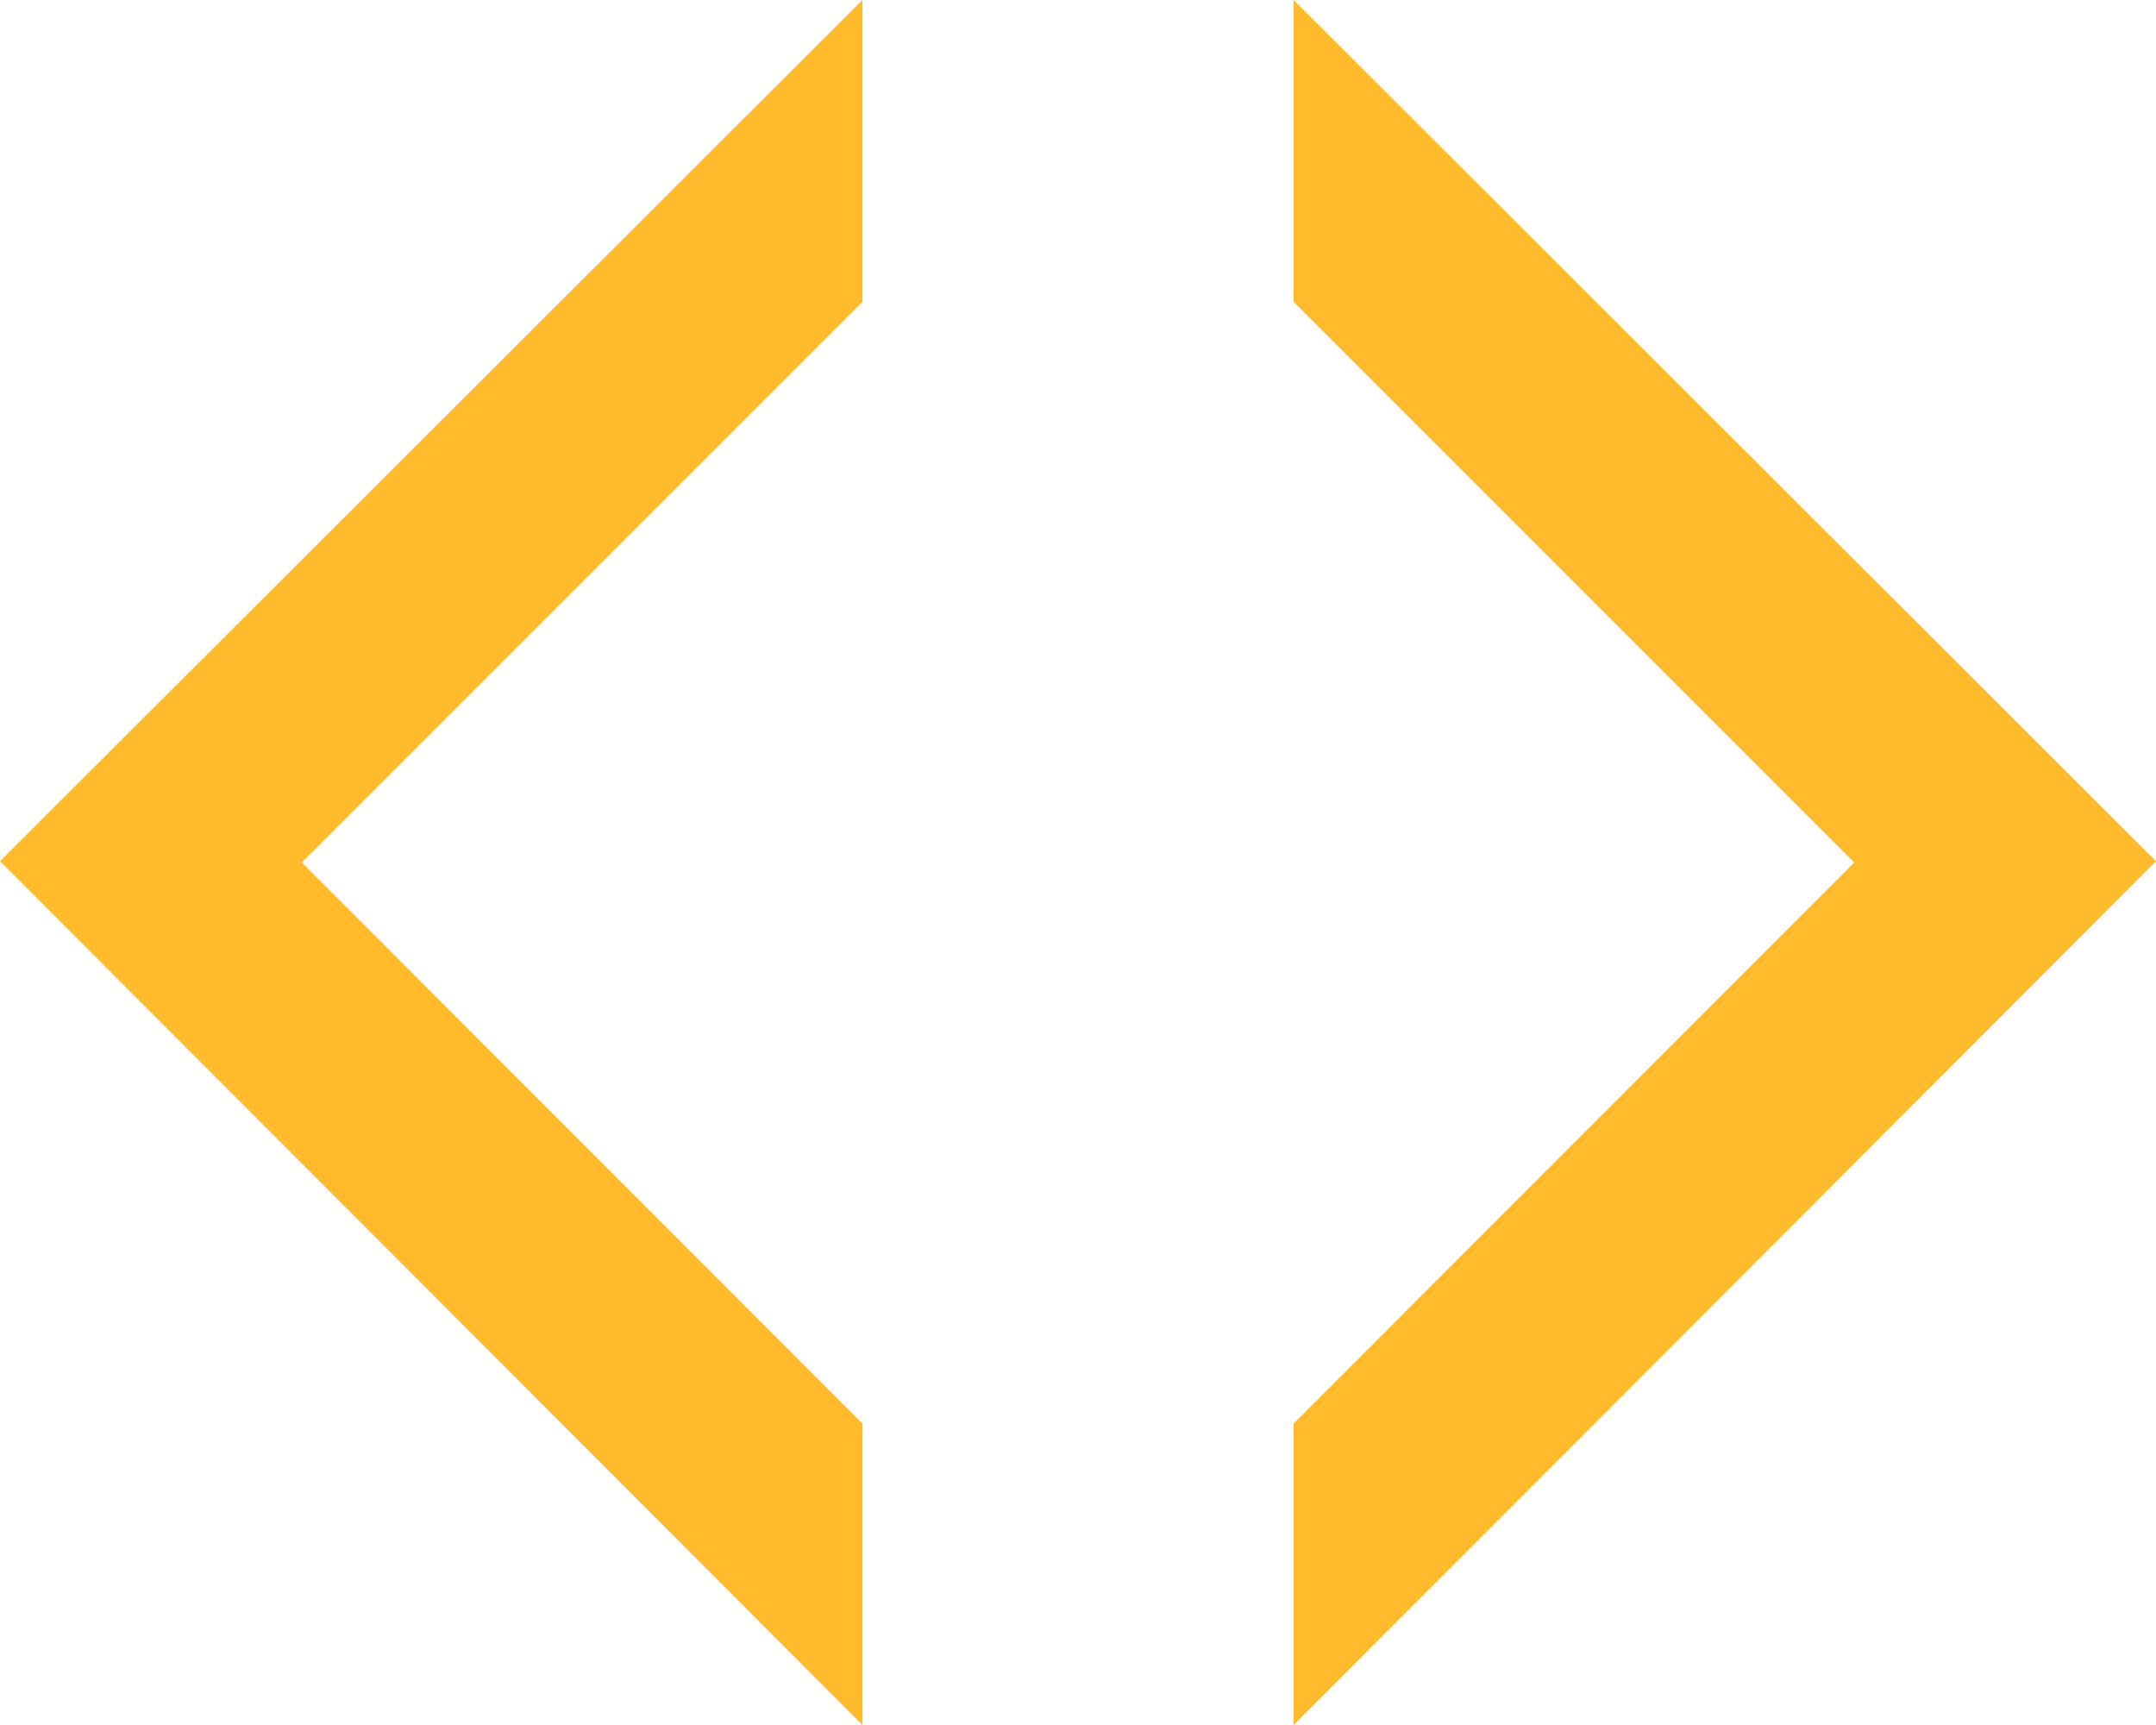 <svg xmlns="http://www.w3.org/2000/svg" width="20" height="16" viewBox="0 0 20 16">
    <g fill="#ffbb2c" fill-rule="nonzero">
        <path d="M8 13.204V16L0 7.988 8 0v2.8L2.8 8zM12 13.204V16l8-8.012L12 0v2.8L17.2 8z"/>
    </g>
</svg>
